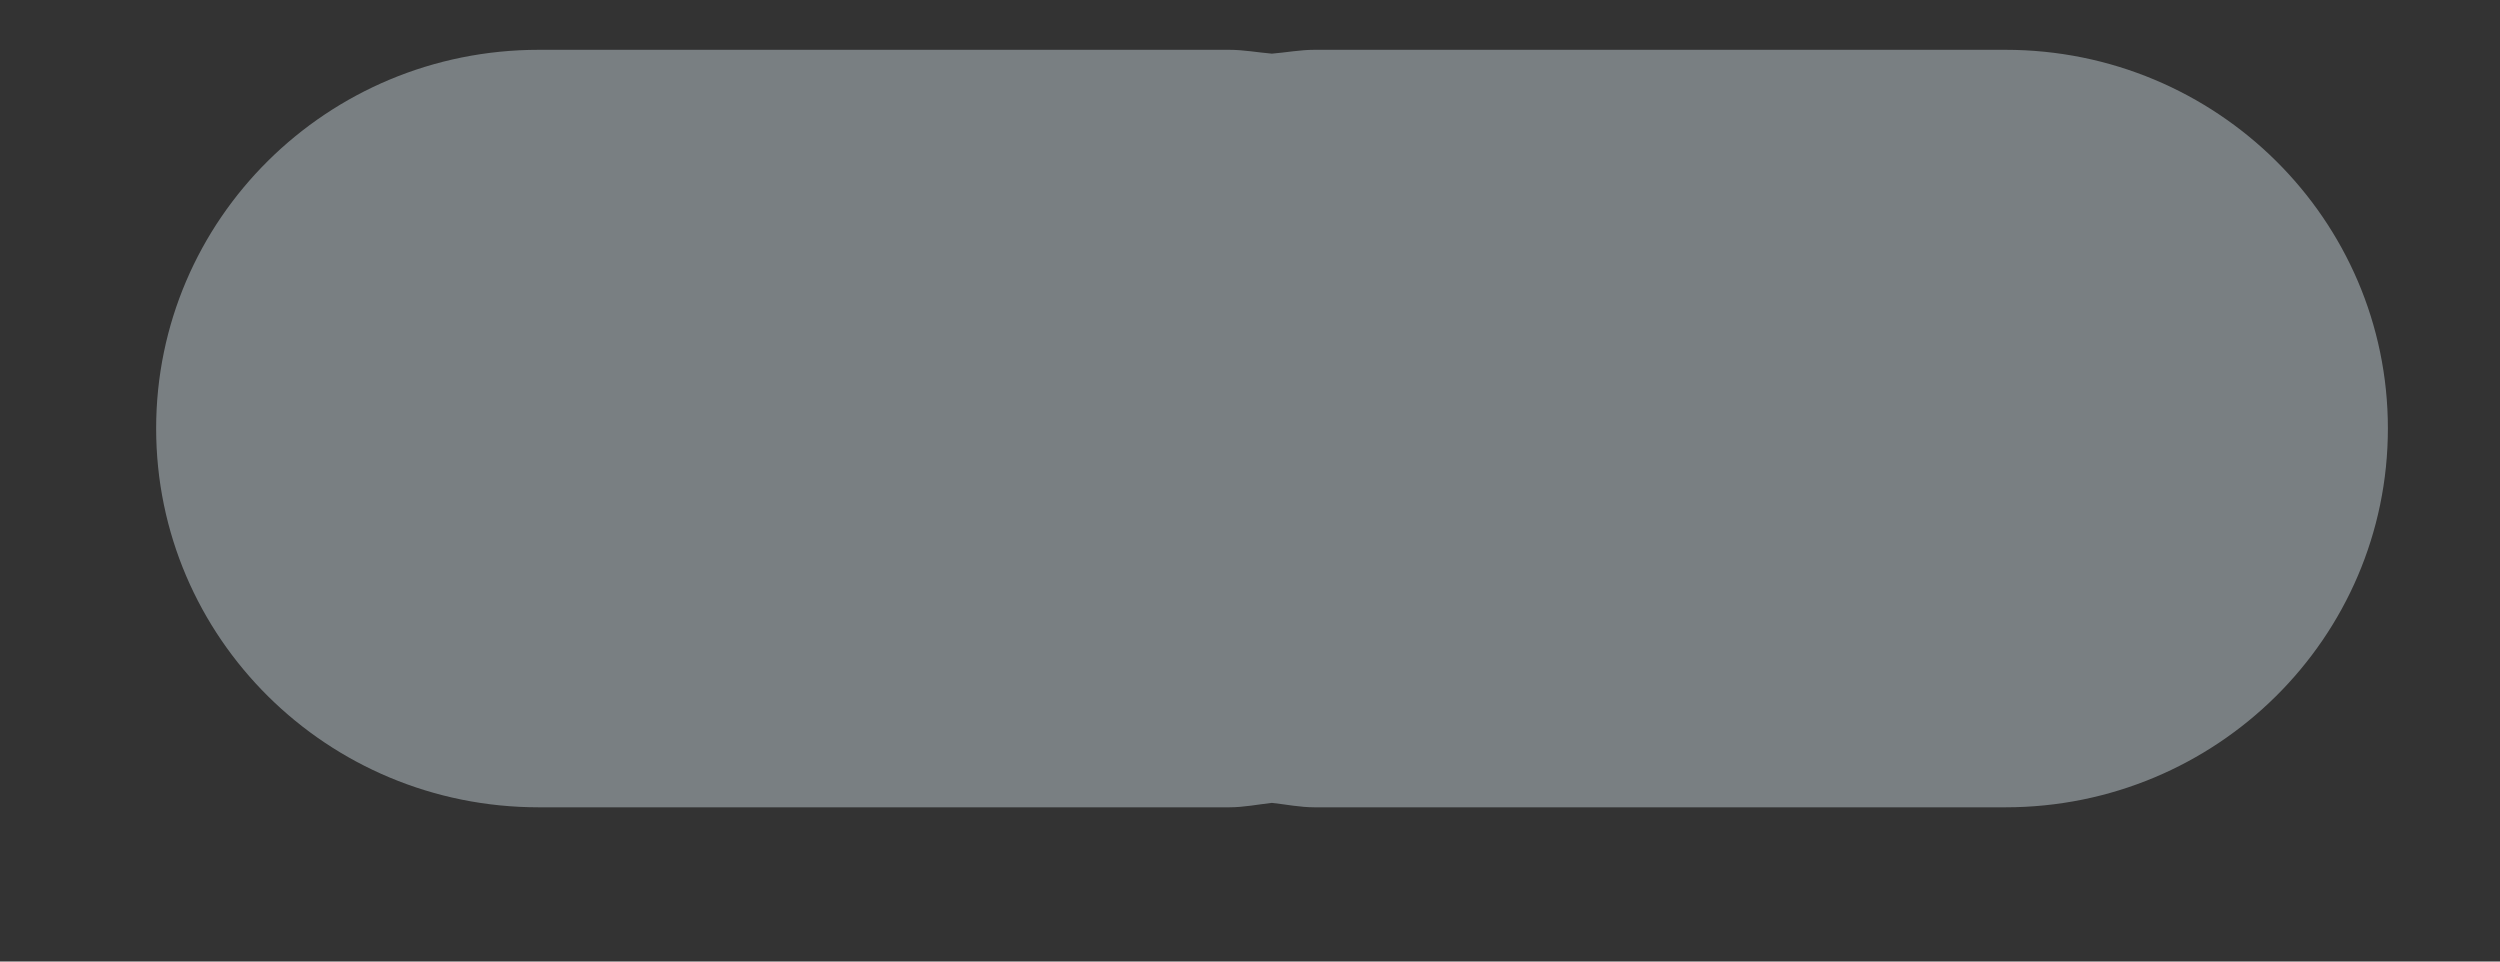 <svg width="13" height="5" viewBox="0 0 13 5" fill="none" xmlns="http://www.w3.org/2000/svg">
<rect x="0" y="0" width="13" height="5" fill="#333333" stroke="none"/>
<path d="M2.802 4.198H6.392C6.468 4.198 6.541 4.183 6.614 4.175C6.688 4.183 6.759 4.198 6.836 4.198H10.428C11.526 4.198 12.417 3.316 12.417 2.228C12.417 1.141 11.526 0.259 10.428 0.259H6.836C6.759 0.259 6.688 0.273 6.614 0.279C6.541 0.273 6.468 0.259 6.392 0.259H2.802C1.701 0.259 0.812 1.141 0.812 2.228C0.812 3.316 1.701 4.198 2.802 4.198Z" fill="#E6F7FF" fill-opacity="0.39"/>
</svg>
